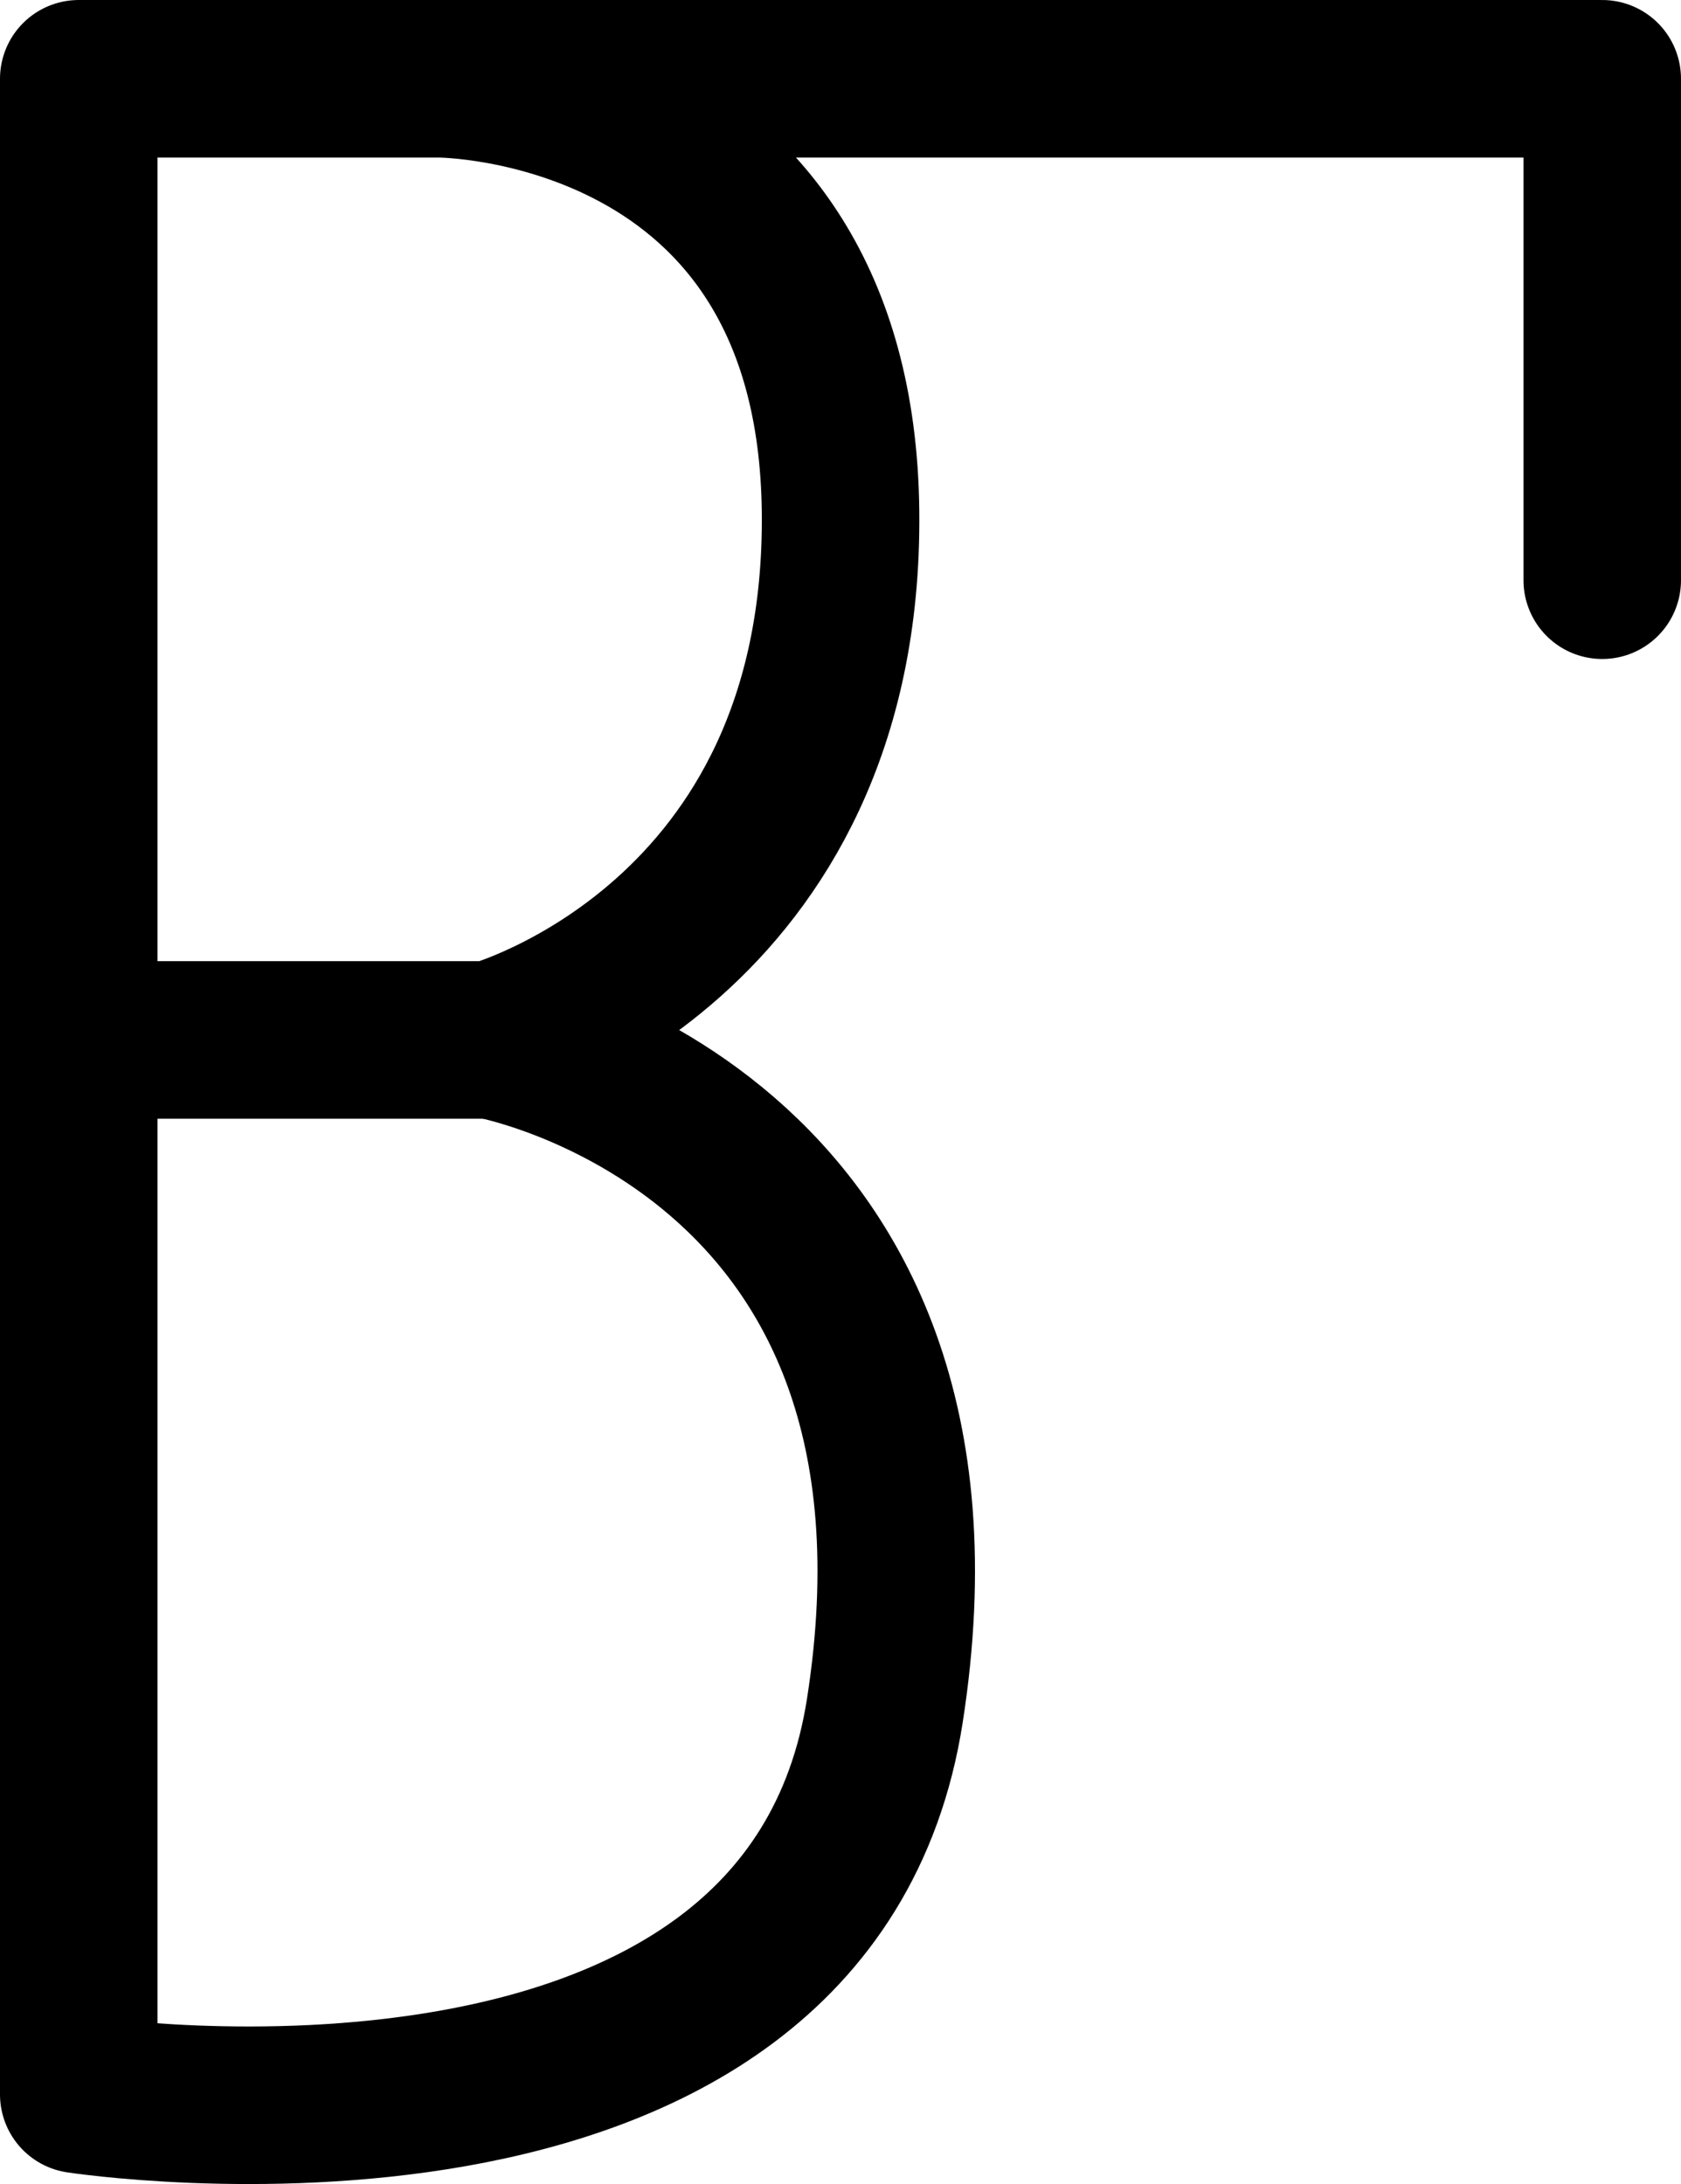 <?xml version="1.0" encoding="UTF-8"?>
<svg xmlns:foaf="http://xmlns.com/foaf/0.1/" xmlns:svg="http://www.w3.org/2000/svg"
     xmlns:dc="http://purl.org/dc/elements/1.1/"
     xmlns:crm="http://www.cidoc-crm.org/cidoc-crm/"
     xmlns="http://www.w3.org/2000/svg"
     xmlns:sodipodi="http://sodipodi.sourceforge.net/DTD/sodipodi-0.dtd"
     xmlns:cc="http://creativecommons.org/ns#"
     xmlns:inkscape="http://www.inkscape.org/namespaces/inkscape"
     xmlns:nmo="http://nomisma.org/ontology#"
     xmlns:rdf="http://www.w3.org/1999/02/22-rdf-syntax-ns#"
     id="Drawing_layer_copy"
     data-name="Drawing layer copy"
     viewBox="0 0 213.451 277.25"
     version="1.1"
     sodipodi:docname="monogram.demetrius.7.svg"
     width="213.451"
     height="277.25"
     inkscape:version="0.92.3 (2405546, 2018-03-11)">
   <sodipodi:namedview pagecolor="#ffffff" bordercolor="#666666" borderopacity="1"
                       objecttolerance="10"
                       gridtolerance="10"
                       guidetolerance="10"
                       inkscape:pageopacity="0"
                       inkscape:pageshadow="2"
                       inkscape:window-width="640"
                       inkscape:window-height="480"
                       id="namedview13"
                       showgrid="false"
                       inkscape:zoom="0.44277674"
                       inkscape:cx="84.83"
                       inkscape:cy="134.48862"
                       inkscape:window-x="83"
                       inkscape:window-y="27"
                       inkscape:window-maximized="0"
                       inkscape:current-layer="Drawing_layer_copy"/>
   <defs id="defs4">
      <style id="style2">.cls-1{fill:none;stroke:#000;stroke-linecap:round;stroke-linejoin:round;stroke-width:20px;}</style>
   </defs>
   <title property="dc:title">Monogram 7</title>
   <desc proprety="dc:description">Monogram 7 published by Nomisma.org. See matching URIs and bibliographic references for further information about the usage of this symbol on coinage.</desc>
   <path class="cls-1"
         d="m 203.45,73.651 v -63.65 H 10 V 265.861 c 0,0 92.5,14.2 102.35,-48.68 11.59,-74.06 -49.93,-85.17 -49.93,-85.17 0,0 44.91,-12.18 44.31,-67.09 -0.6,-54.91 -50.92,-54.92 -50.92,-54.92"
         id="path8"
         inkscape:connector-curvature="0"
         style="fill:none;stroke:#000000;stroke-width:20px;stroke-linecap:round;stroke-linejoin:round"/>
   <line class="cls-1" x1="12.3" y1="132.011" x2="62.42" y2="132.011"
         id="line10"
         style="fill:none;stroke:#000000;stroke-width:20px;stroke-linecap:round;stroke-linejoin:round"/>
</svg>